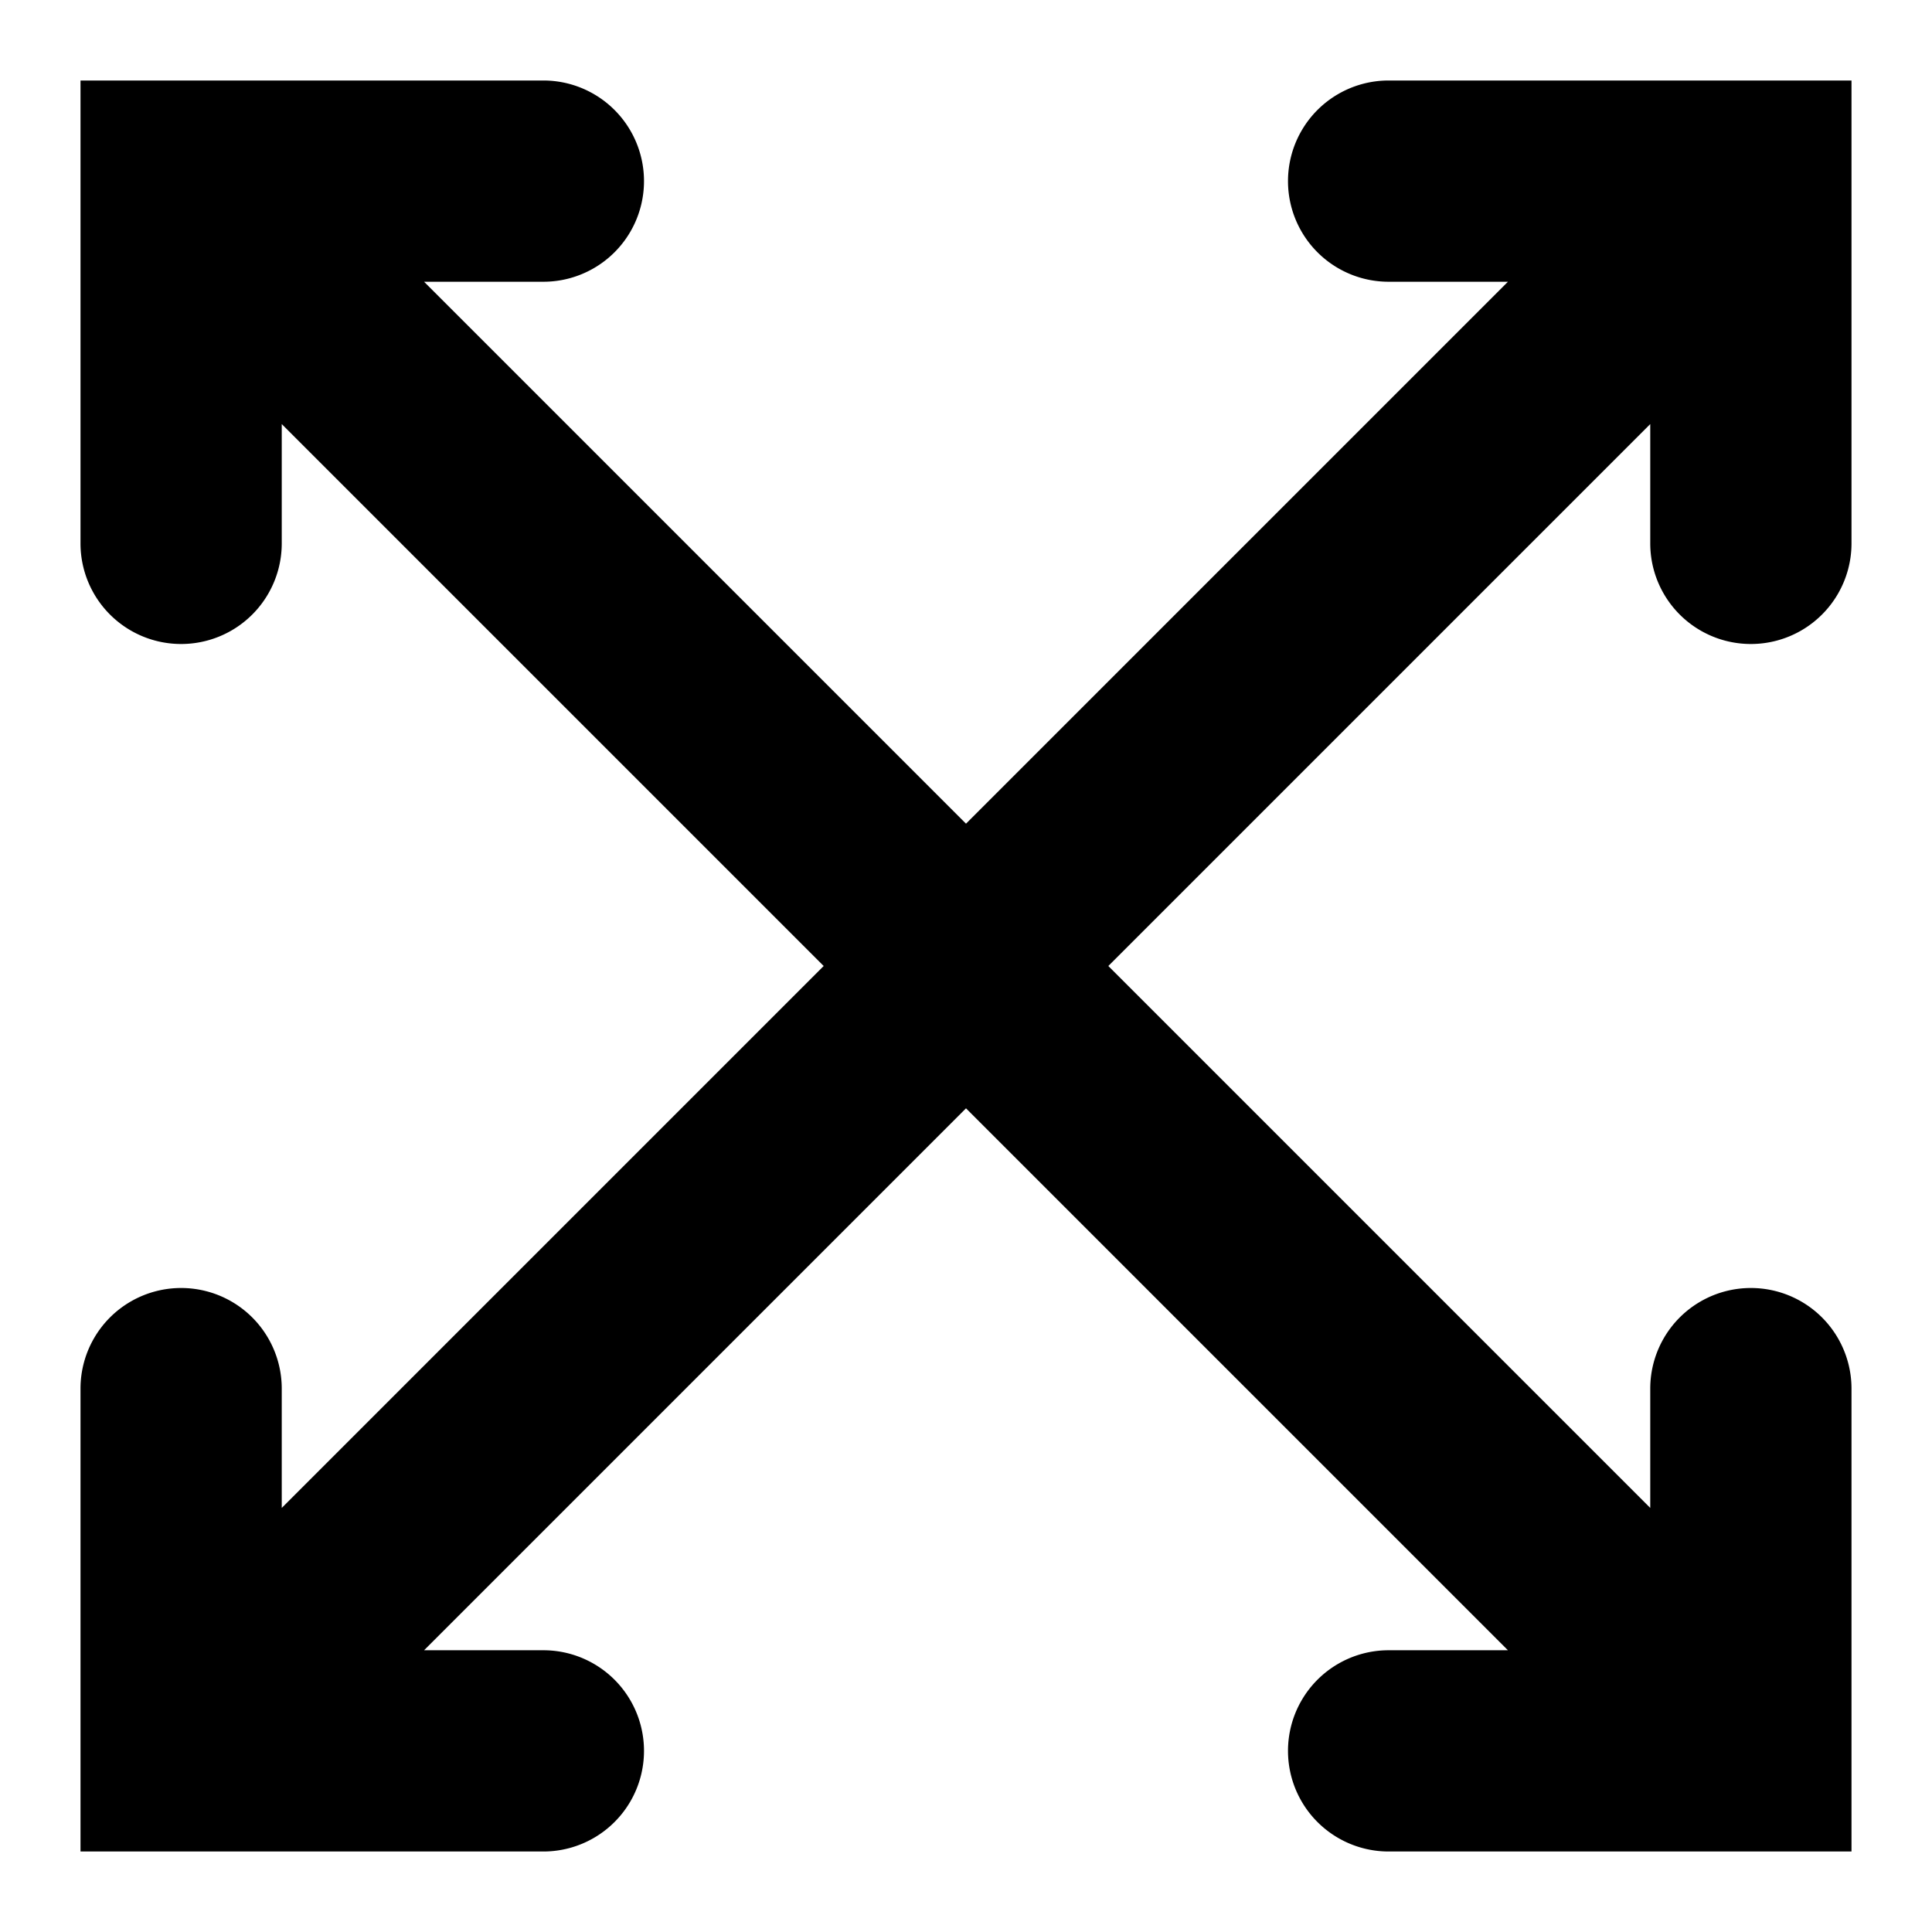 <svg height="24" width="24" xmlns="http://www.w3.org/2000/svg"><path d="M20.5 6.75V5.268L13.768 12l6.732 6.732V17.25a1.25 1.25 0 0 1 2.5 0V23h-5.75a1.25 1.25 0 0 1 0-2.5h1.482L12 13.768 5.268 20.5H6.75a1.25 1.25 0 0 1 0 2.5H1v-5.75a1.25 1.25 0 0 1 2.5 0v1.482L10.232 12 3.5 5.268V6.75a1.25 1.25 0 0 1-2.5 0V1h5.75a1.25 1.25 0 0 1 0 2.5H5.268L12 10.232 18.732 3.5H17.25a1.25 1.25 0 0 1 0-2.5H23v5.75a1.25 1.25 0 0 1-2.5 0"/></svg>
